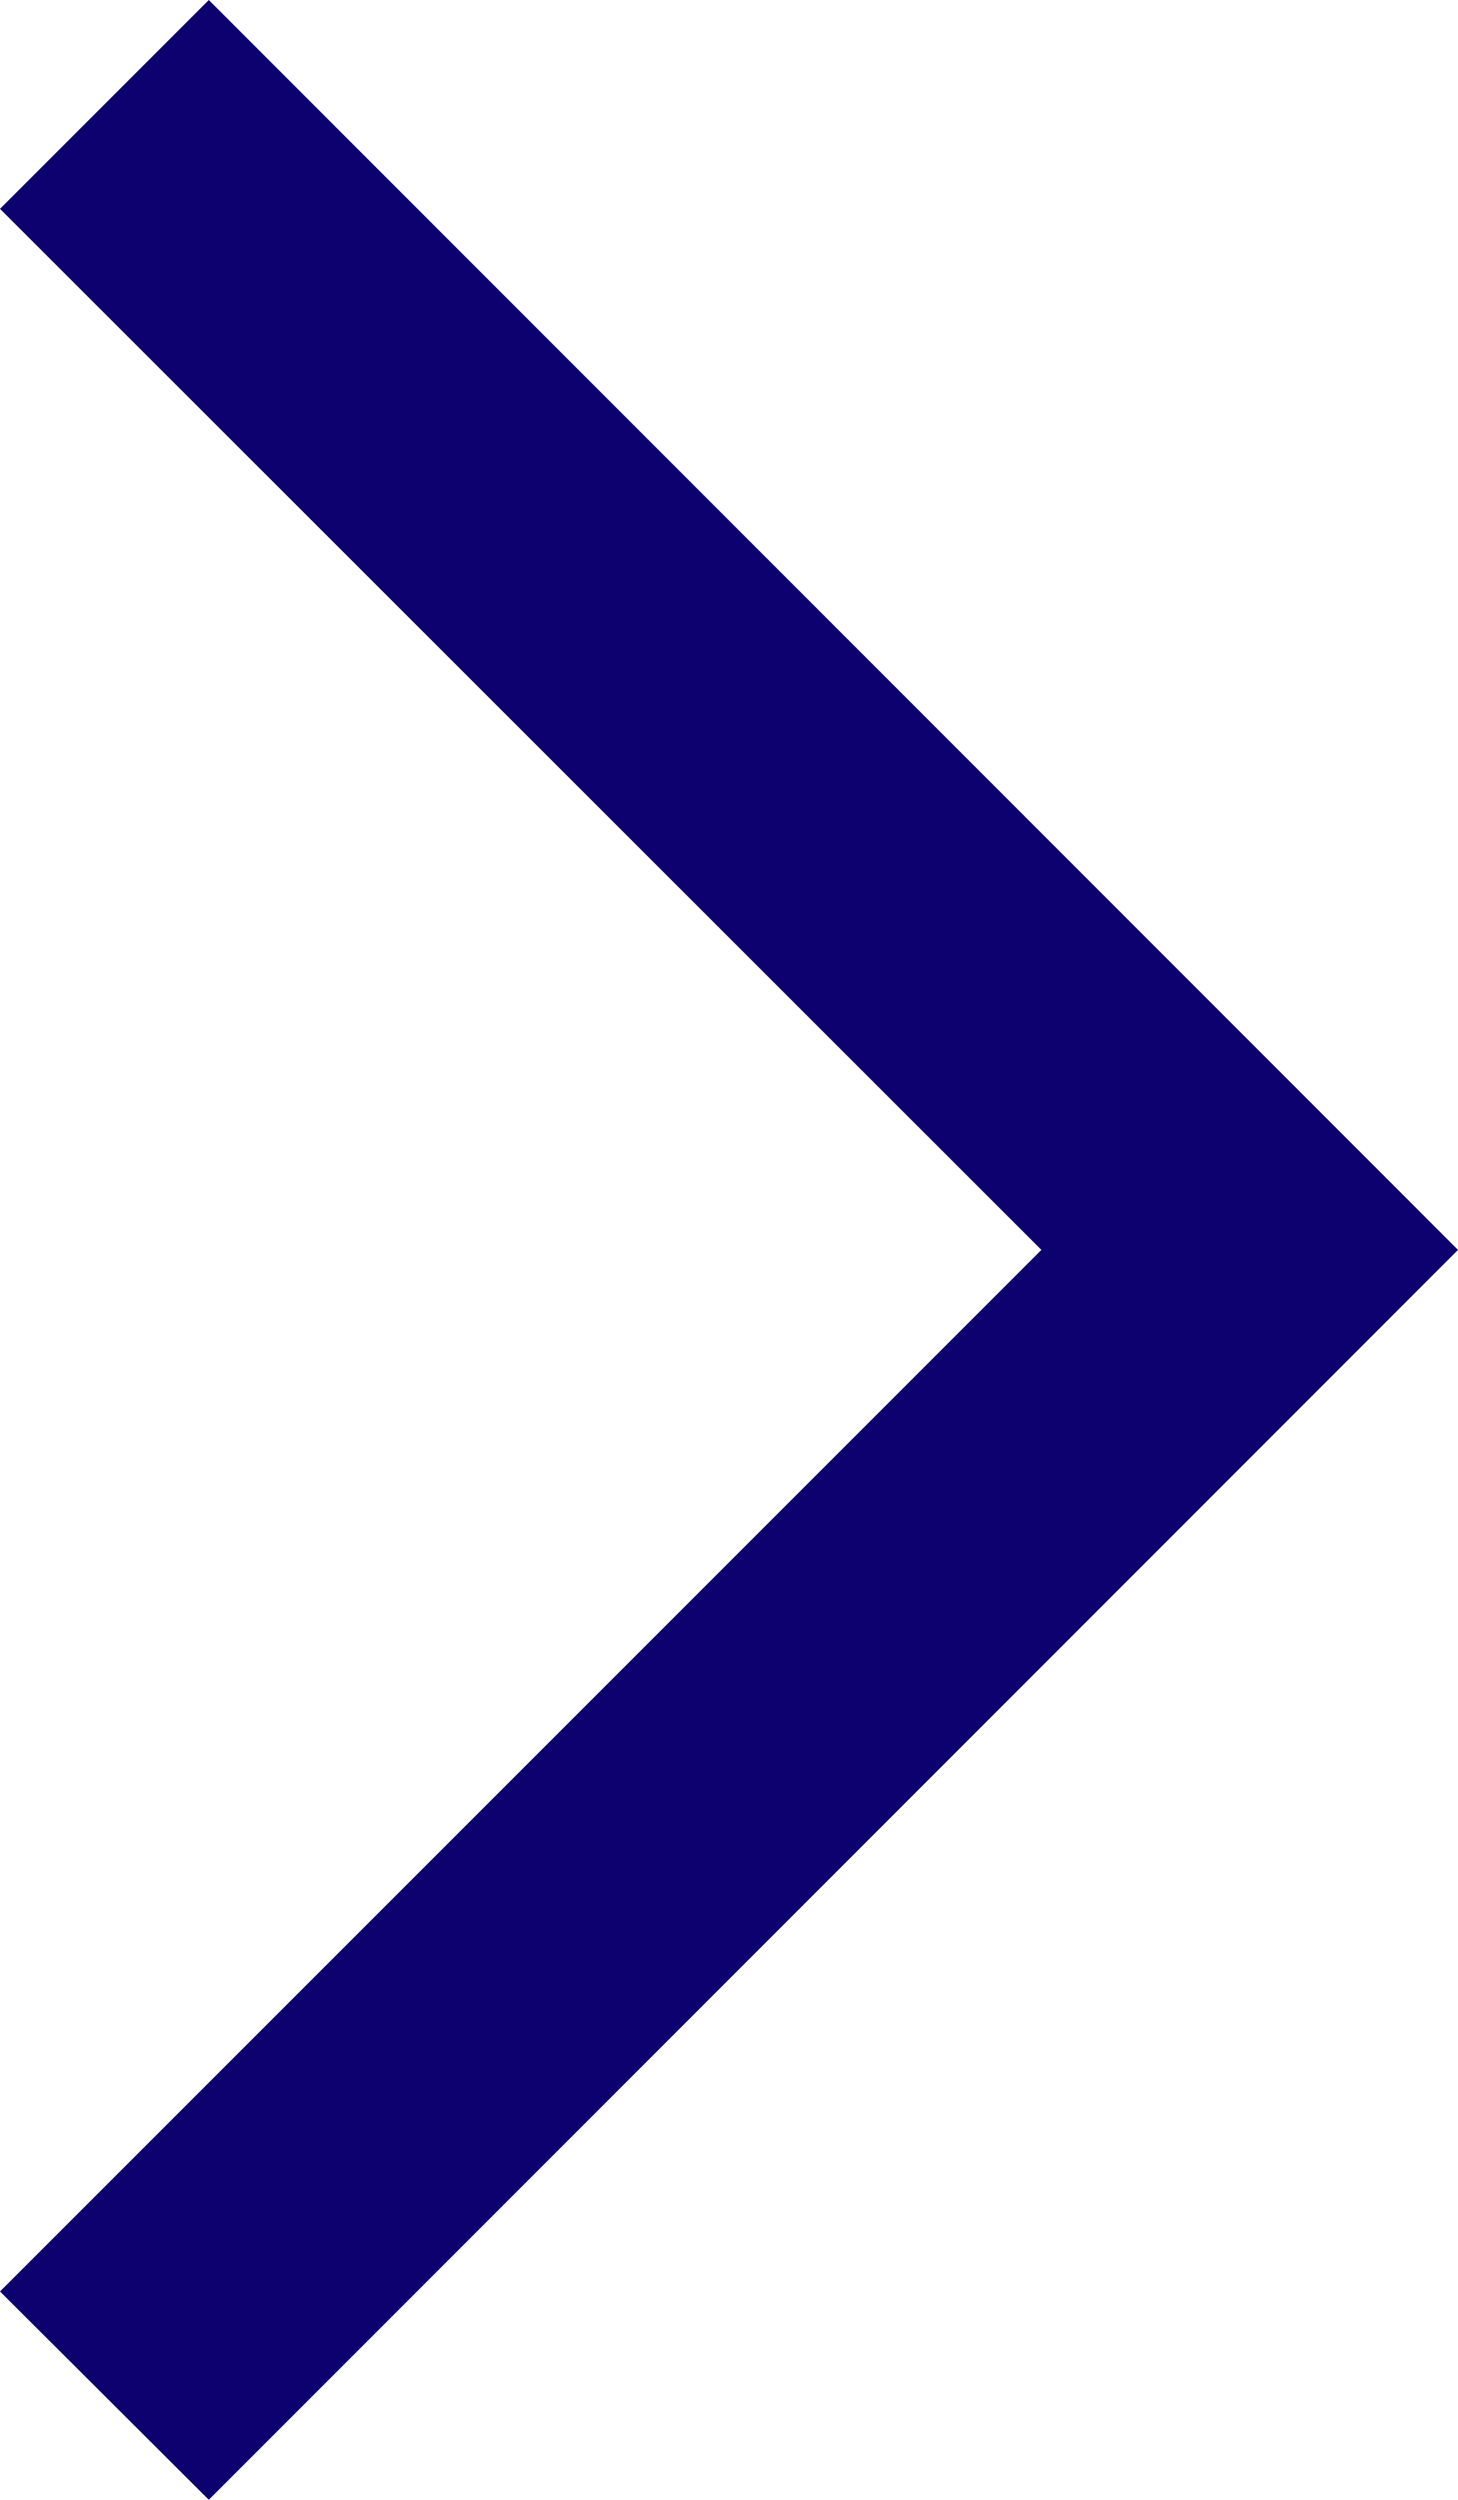 <svg xmlns="http://www.w3.org/2000/svg" width="11.871" height="20.35" viewBox="0 0 11.871 20.35">
    <g id="Symbol_11_1" data-name="Symbol 11 – 1" transform="translate(-1443.834 -3959.186)">
        <g id="Group_347" data-name="Group 347" transform="translate(1443.834 3959.186)">
            <path id="Path_846" data-name="Path 846" d="M6.7,20.35,5,18.654l8.479-8.479L5,1.7,6.7,0,16.871,10.175Z" transform="translate(-5)" fill="#0d006f"/>
        </g>
    </g>
</svg>